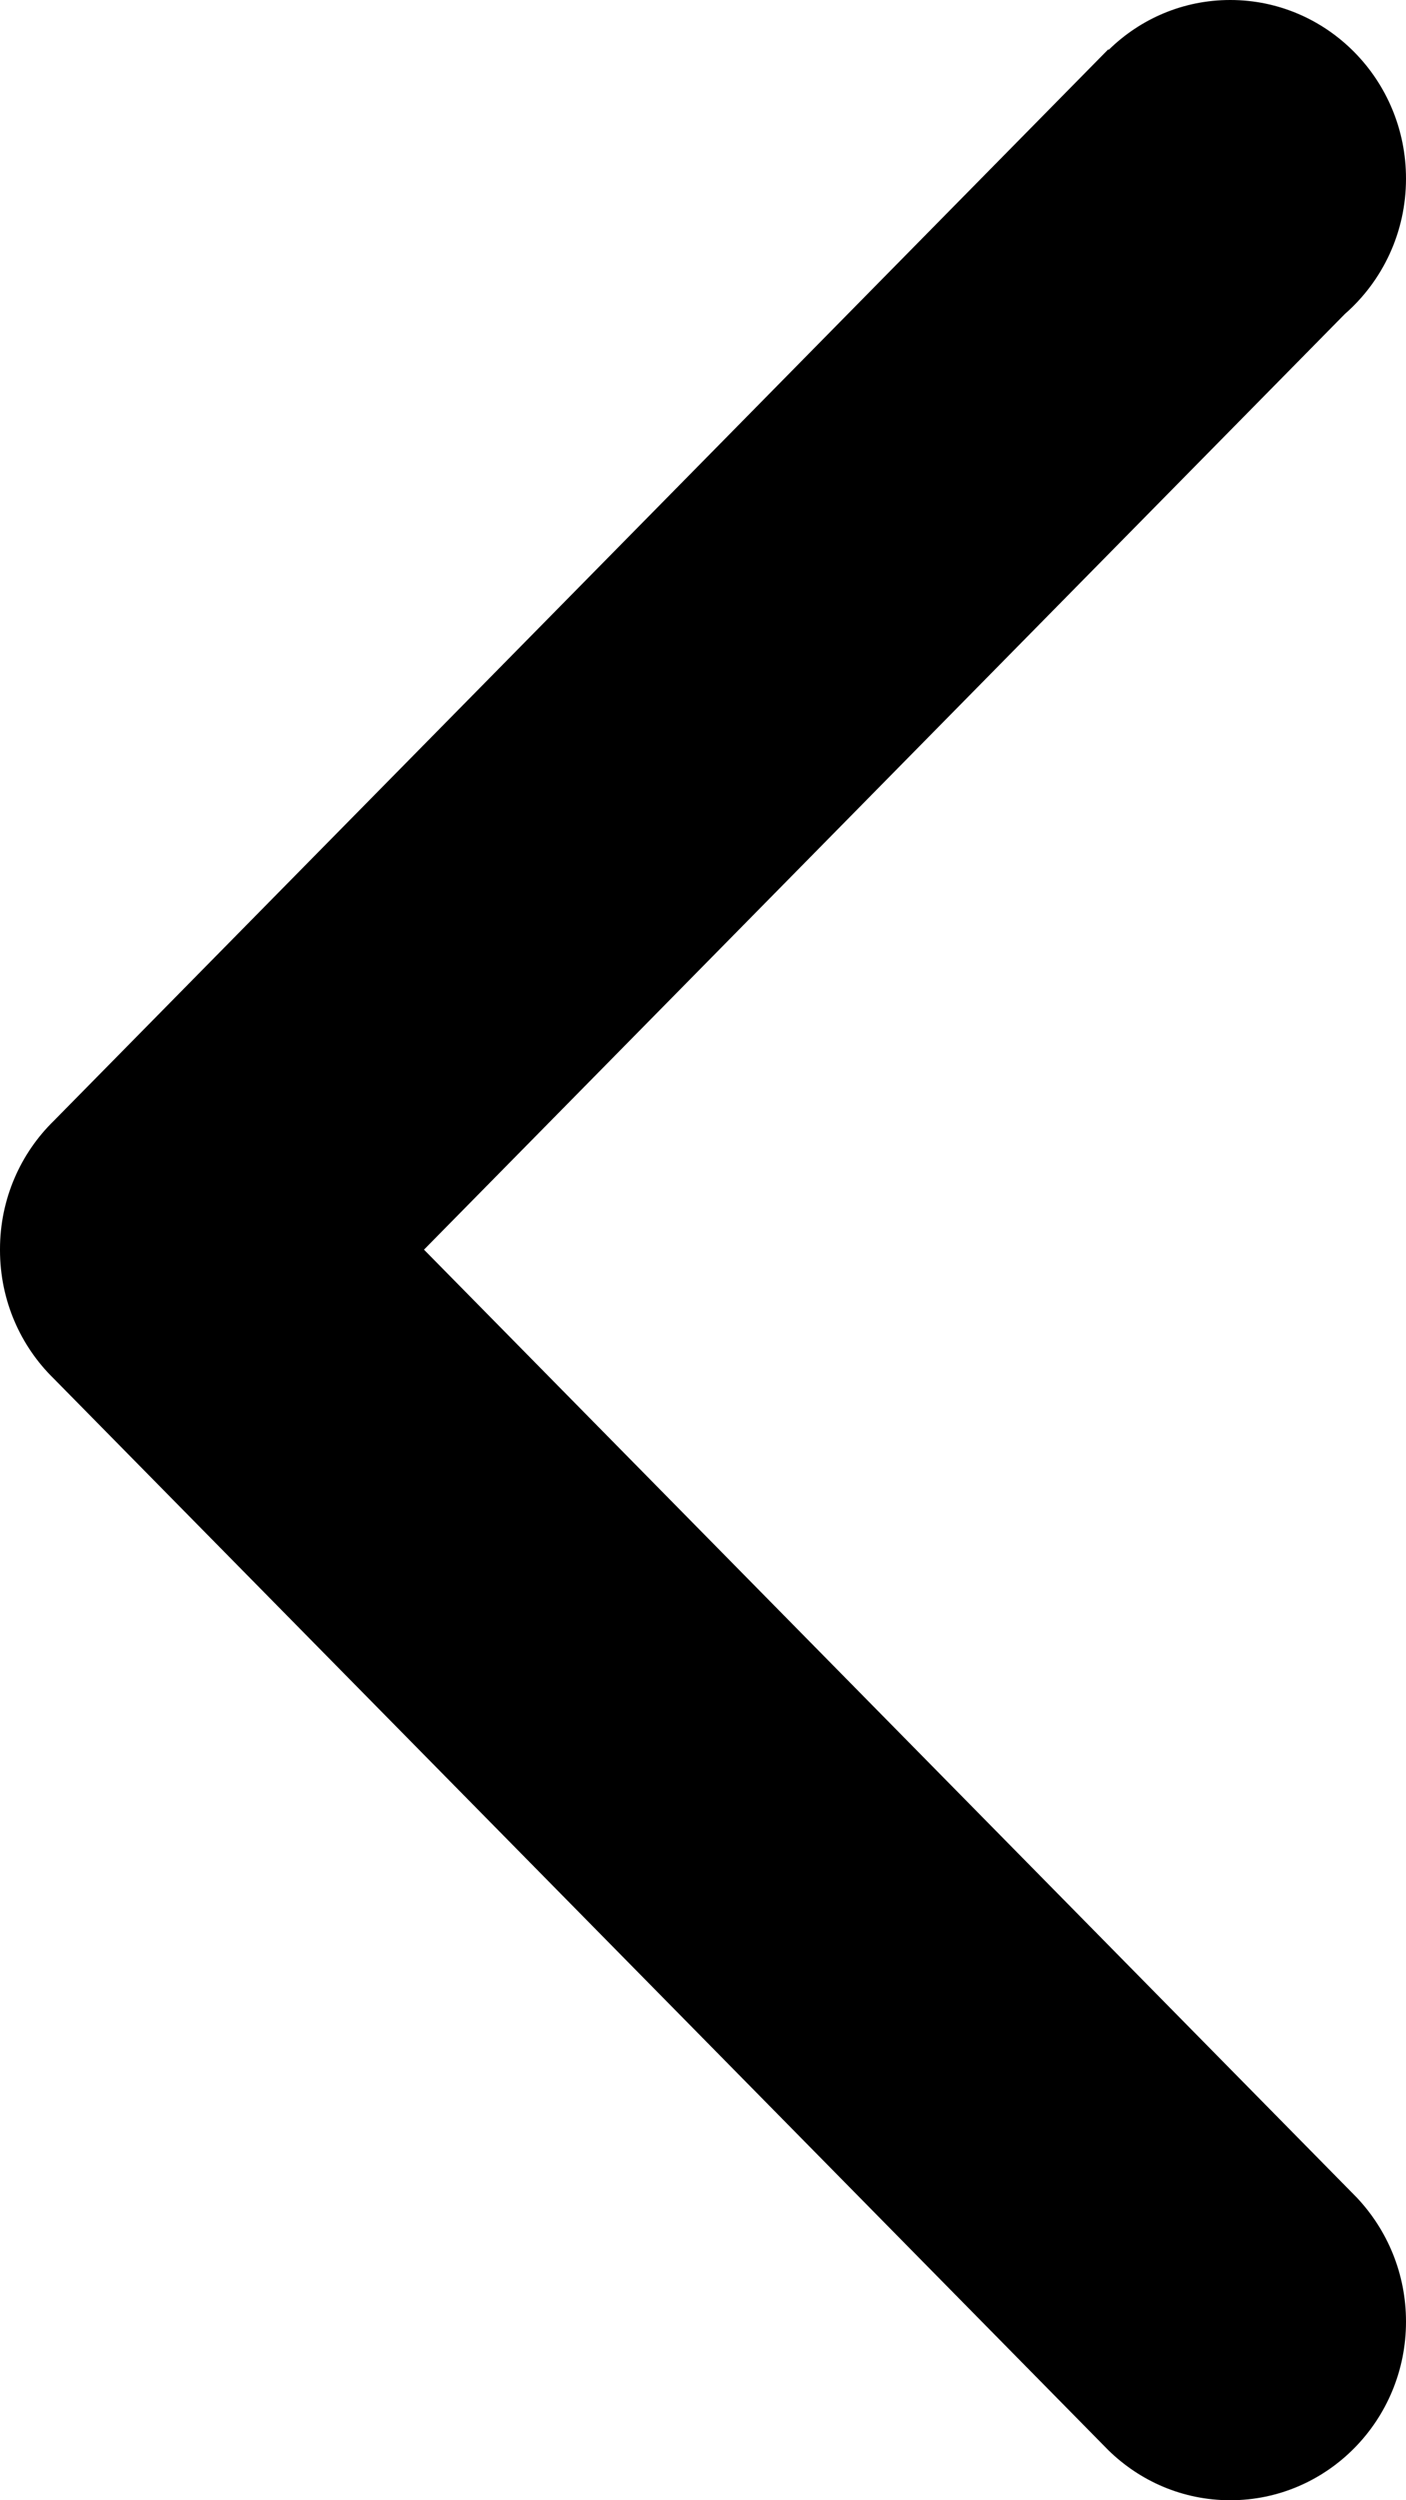<?xml version="1.0" encoding="utf-8"?>
<!-- Generator: Adobe Illustrator 17.0.0, SVG Export Plug-In . SVG Version: 6.00 Build 0)  -->
<!DOCTYPE svg PUBLIC "-//W3C//DTD SVG 1.1//EN" "http://www.w3.org/Graphics/SVG/1.1/DTD/svg11.dtd">
<svg version="1.1" id="Layer_1" xmlns="http://www.w3.org/2000/svg" xmlns:xlink="http://www.w3.org/1999/xlink" x="0px" y="0px"
	 width="9px" height="16px" viewBox="0 0 9 16" enable-background="new 0 0 9 16" xml:space="preserve">
<path fill="currentColor" d="M8.608,2.01L2.714,7.997l5.971,6.066l0,0
	C8.88,14.27,9,14.549,9,14.857C9,15.488,8.496,16,7.875,16c-0.303,0-0.578-0.122-0.781-0.321l0,0l-6.75-6.857l0,0
	C0.132,8.615,0,8.323,0,8c0-0.001,0-0.002,0-0.003c0-0.001,0-0.002,0-0.003C0,7.672,0.132,7.38,0.344,7.173l0,0l6.75-6.857
	l0.003,0.003C7.299,0.121,7.573,0,7.875,0C8.496,0,9,0.512,9,1.143C9,1.49,8.848,1.8,8.608,2.01z"/>
</svg>
